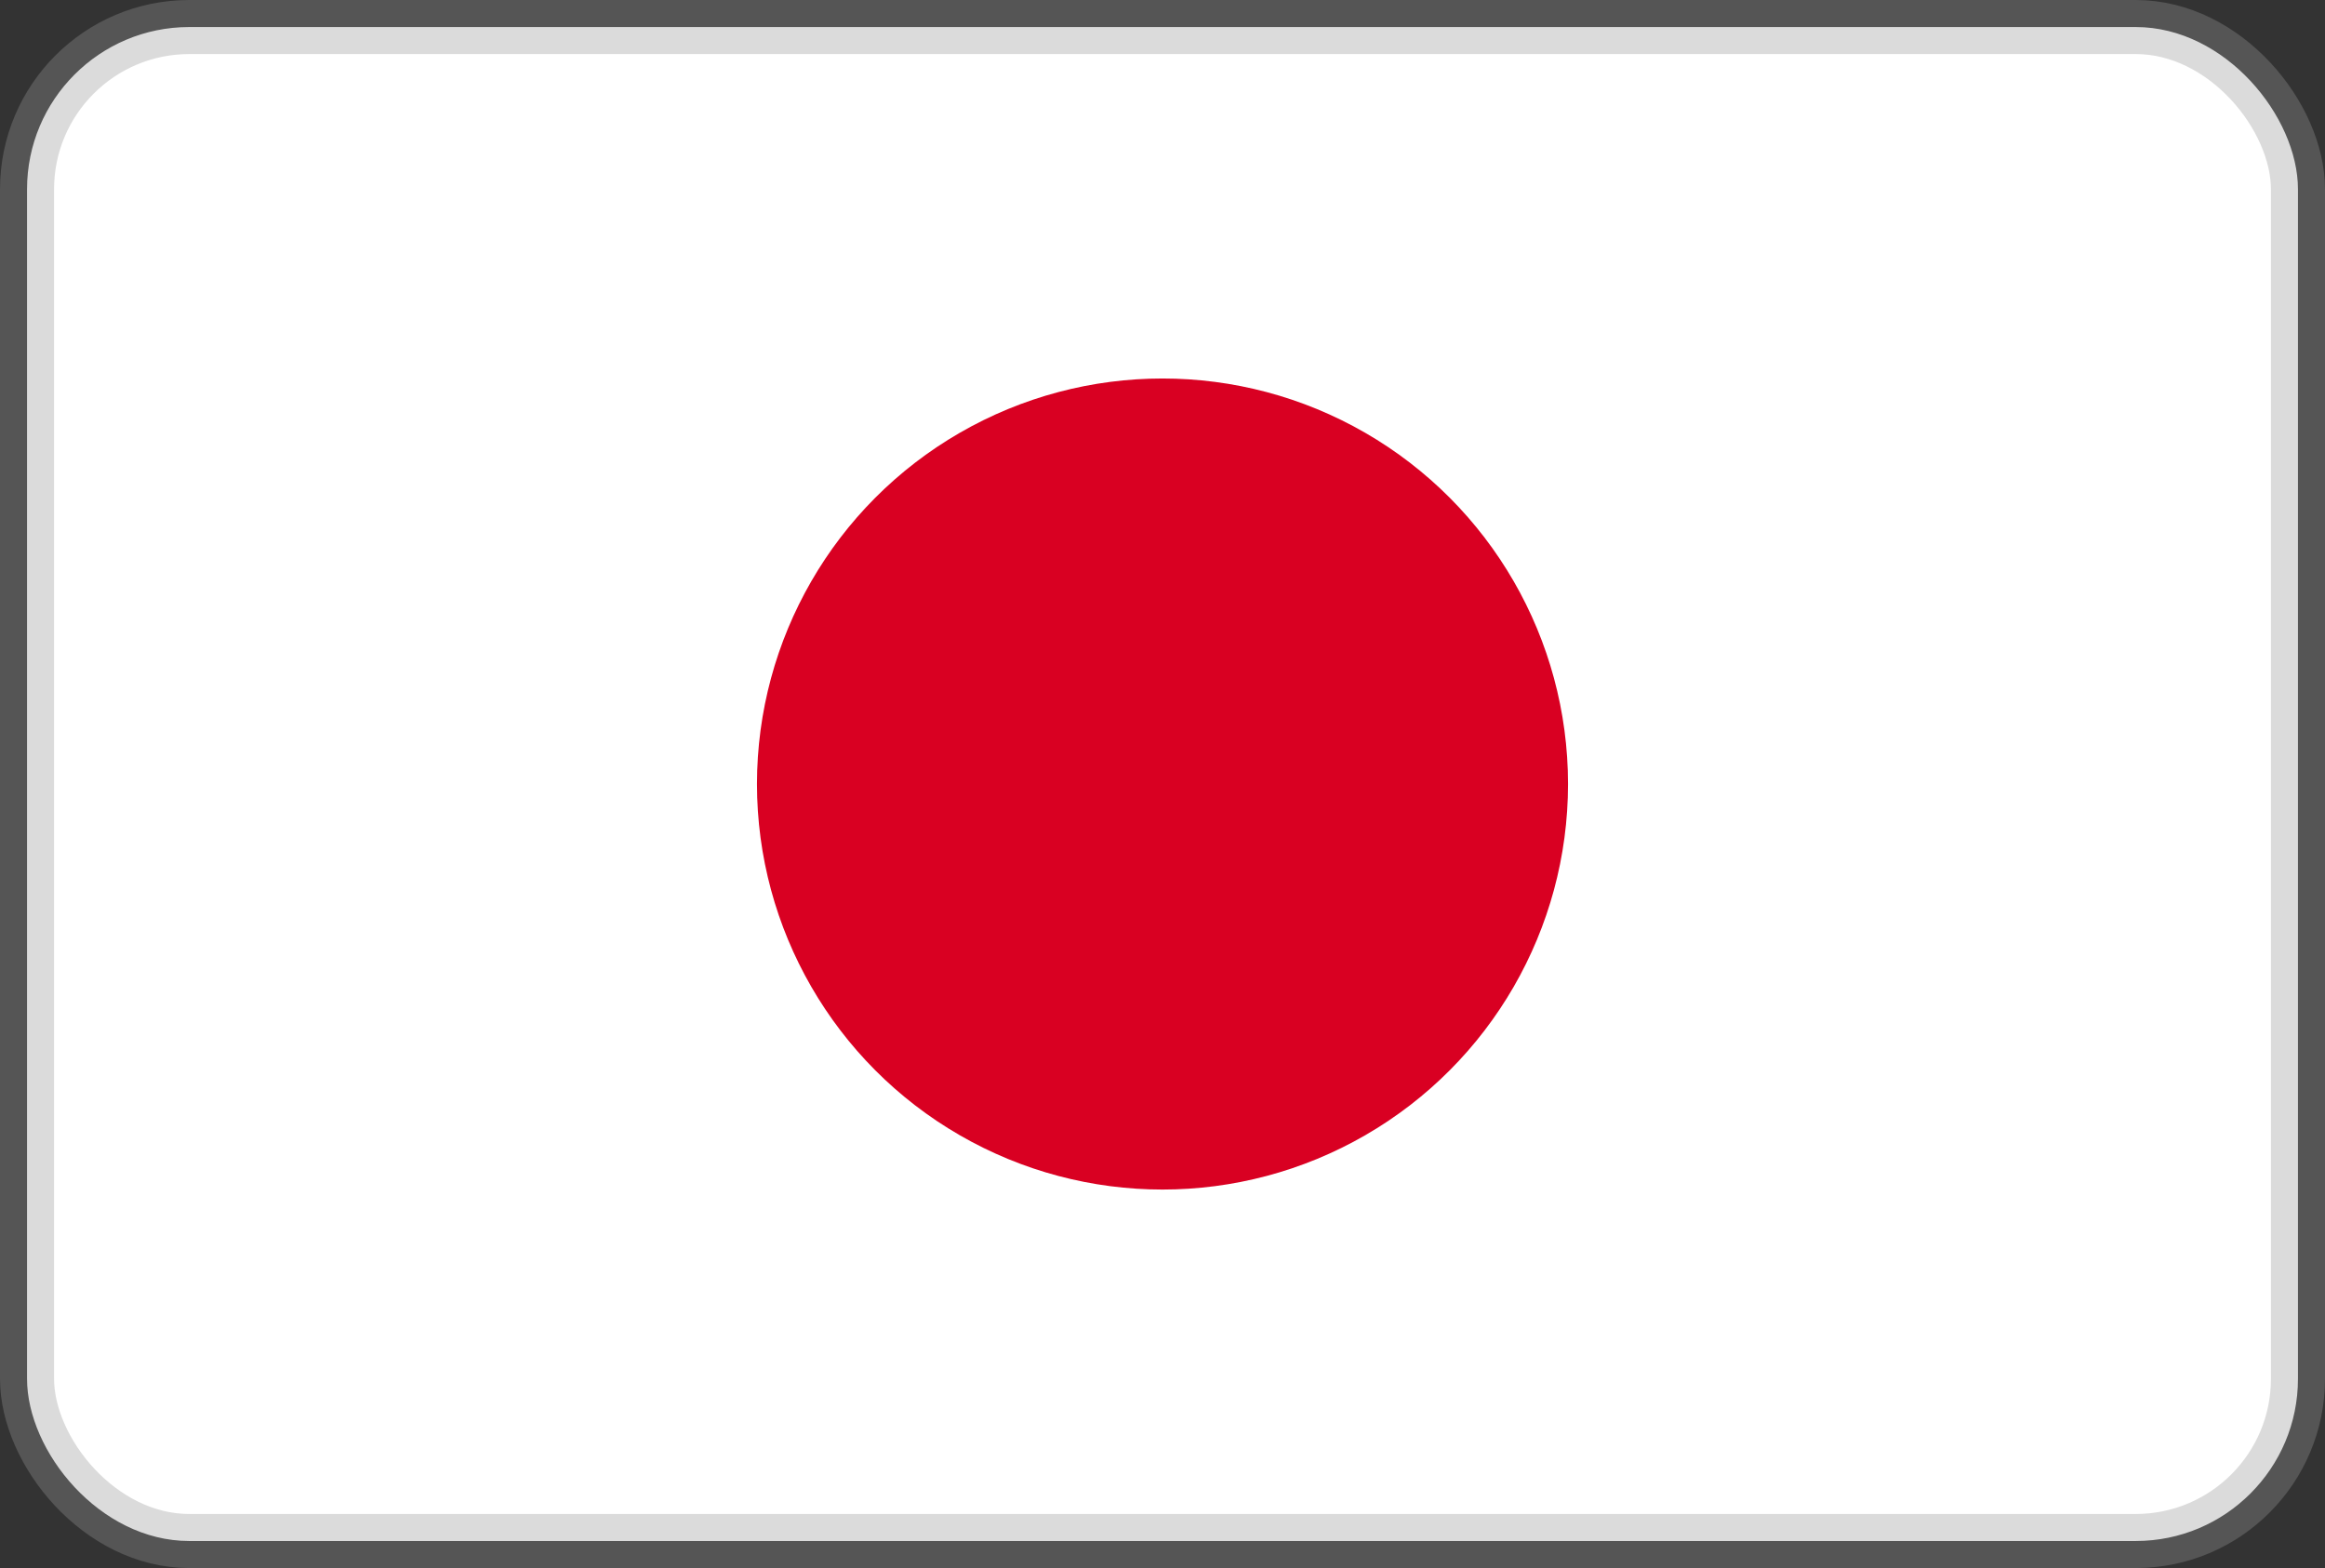 <?xml version="1.0" encoding="UTF-8"?>
<svg width="43px" height="29px" viewBox="0 0 43 29" version="1.1" xmlns="http://www.w3.org/2000/svg" xmlns:xlink="http://www.w3.org/1999/xlink">
    <rect x="0" y="0" width="43" height="29" fill="#333333" stroke="none"/>
    <title>D4C22210-B2F2-4DB3-B0BD-10B9879D6514</title>
    <g id="Page-1" stroke="none" stroke-width="1" fill="none" fill-rule="evenodd">
        <g id="Piyasalar---Desktop" transform="translate(-165, -208)">
            <g id="Group-5" transform="translate(165, 208)">
                <rect id="Mask" stroke-opacity="0.34" stroke="#979797" fill="#FFFFFF" x="0.5" y="0.5" width="42" height="28" rx="3"></rect>
                <circle id="Oval" fill="#D90022" cx="21.5" cy="14.5" r="7.5"></circle>
            </g>
        </g>
    </g>
</svg>